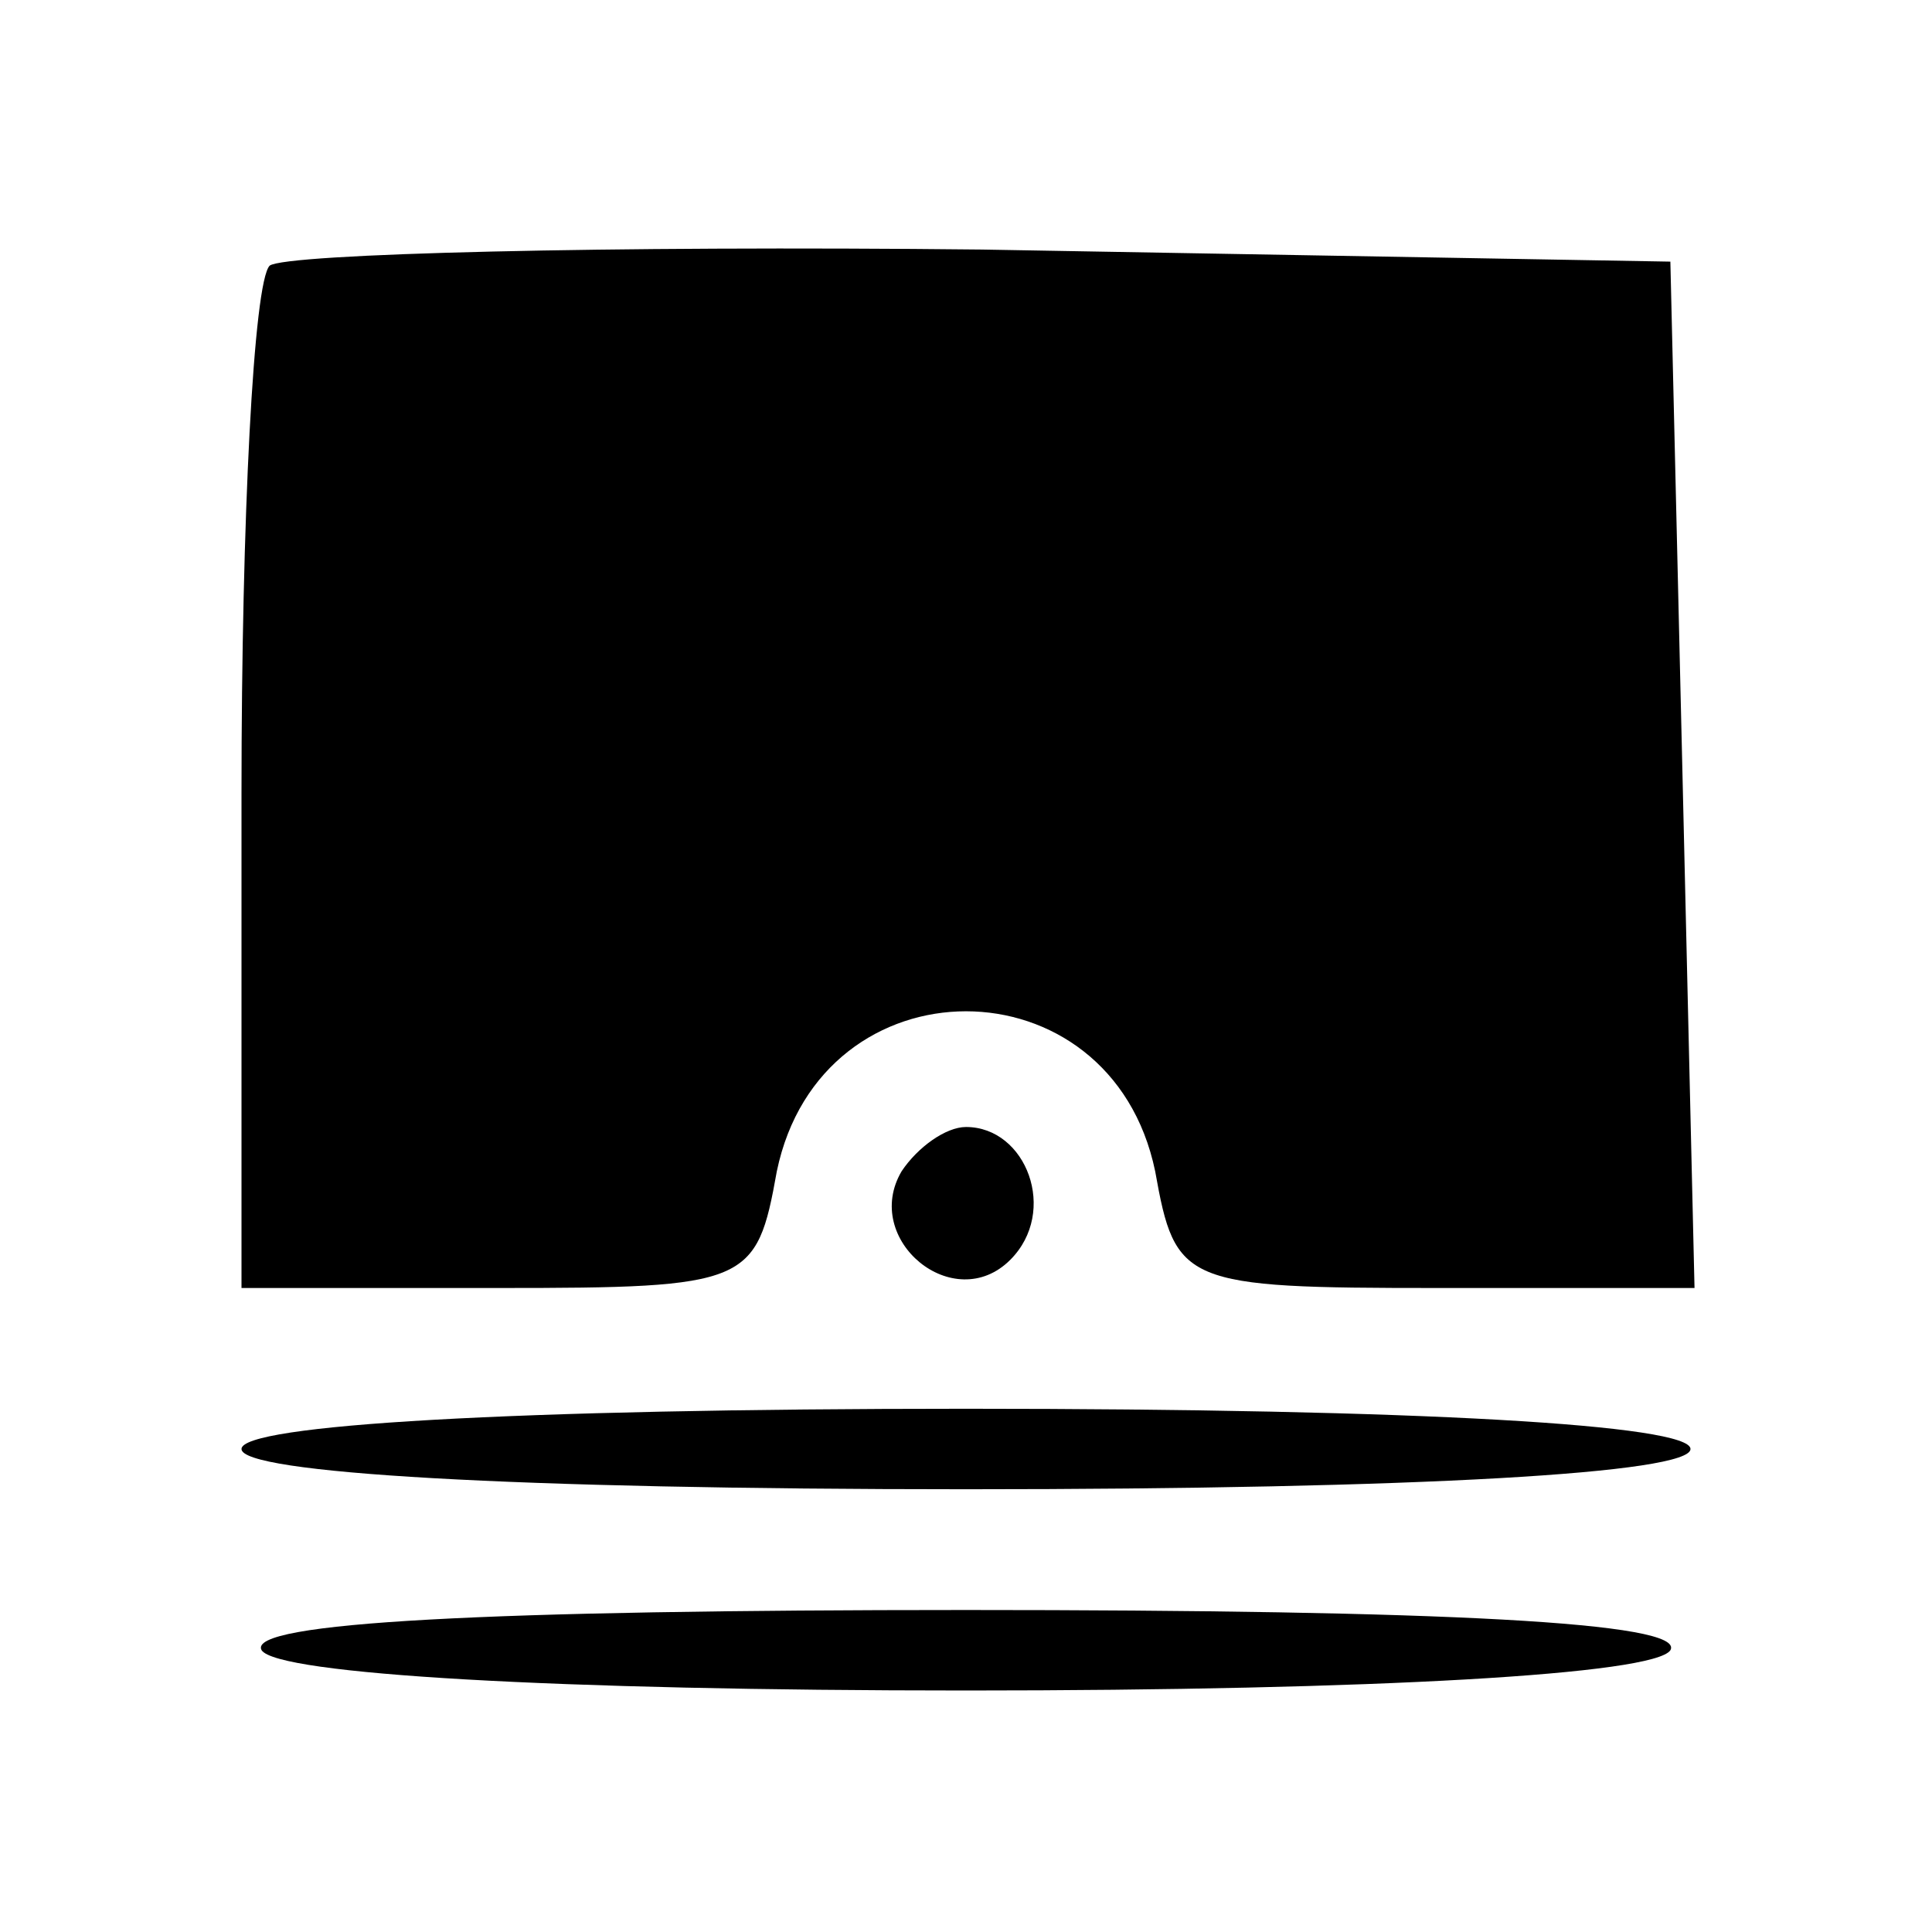 <?xml version="1.0" standalone="no"?>
<!DOCTYPE svg PUBLIC "-//W3C//DTD SVG 20010904//EN"
 "http://www.w3.org/TR/2001/REC-SVG-20010904/DTD/svg10.dtd">
<svg version="1.0" xmlns="http://www.w3.org/2000/svg"
 width="48pt" height="48pt" viewBox="0 0 48 48"
 preserveAspectRatio="xMidYMid meet">

<g transform="translate(0,48) scale(0.1,-0.1)"
fill="#000000" stroke="none">
<path d="M67 414 c-4 -4 -7 -63 -7 -131 l0 -123 64 0 c62 0 64 1 69 29 11 53
83 53 94 0 5 -28 7 -29 70 -29 l64 0 -3 128 -3 127 -171 3 c-93 1 -173 -1
-177 -4z"/>
<path d="M224 189 c-10 -17 13 -36 27 -22 12 12 4 33 -11 33 -5 0 -12 -5 -16
-11z"/>
<path d="M60 120 c0 -6 67 -10 180 -10 113 0 180 4 180 10 0 6 -67 10 -180 10
-113 0 -180 -4 -180 -10z"/>
<path d="M65 70 c4 -6 73 -10 175 -10 102 0 171 4 175 10 4 7 -57 10 -175 10
-118 0 -179 -3 -175 -10z"/>
</g>
</svg>

